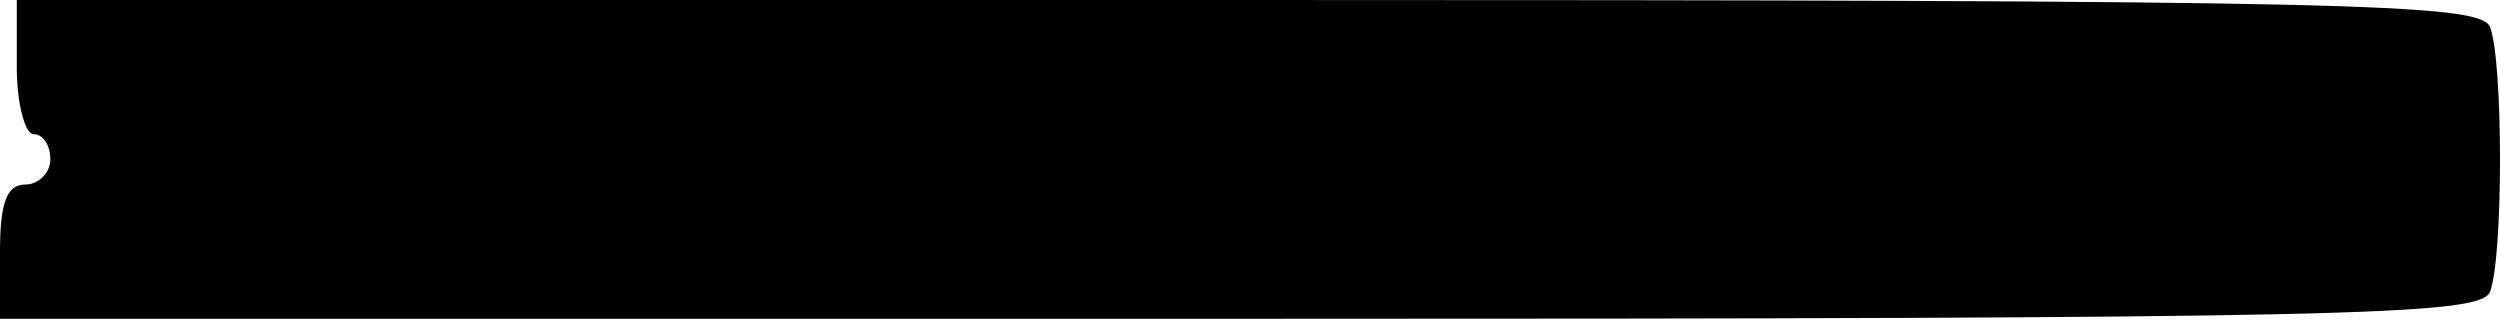 <?xml version="1.0" standalone="no"?>
<!DOCTYPE svg PUBLIC "-//W3C//DTD SVG 20010904//EN"
 "http://www.w3.org/TR/2001/REC-SVG-20010904/DTD/svg10.dtd">
<svg version="1.0" xmlns="http://www.w3.org/2000/svg"
 width="149pt" height="20pt" viewBox="0 0 149 20"
 preserveAspectRatio="xMidYMid meet">
<g transform="translate(0,20) scale(0.1,-0.1)"
fill="#000000" stroke="none">
<path d="M10 160 c0 -22 5 -40 10 -40 6 0 10 -7 10 -15 0 -8 -7 -15 -15 -15
-11 0 -15 -11 -15 -40 l0 -40 739 0 c665 0 739 2 745 16 8 20 8 138 0 158 -6
14 -80 16 -740 16 l-734 0 0 -40z"/>
</g>
</svg>
